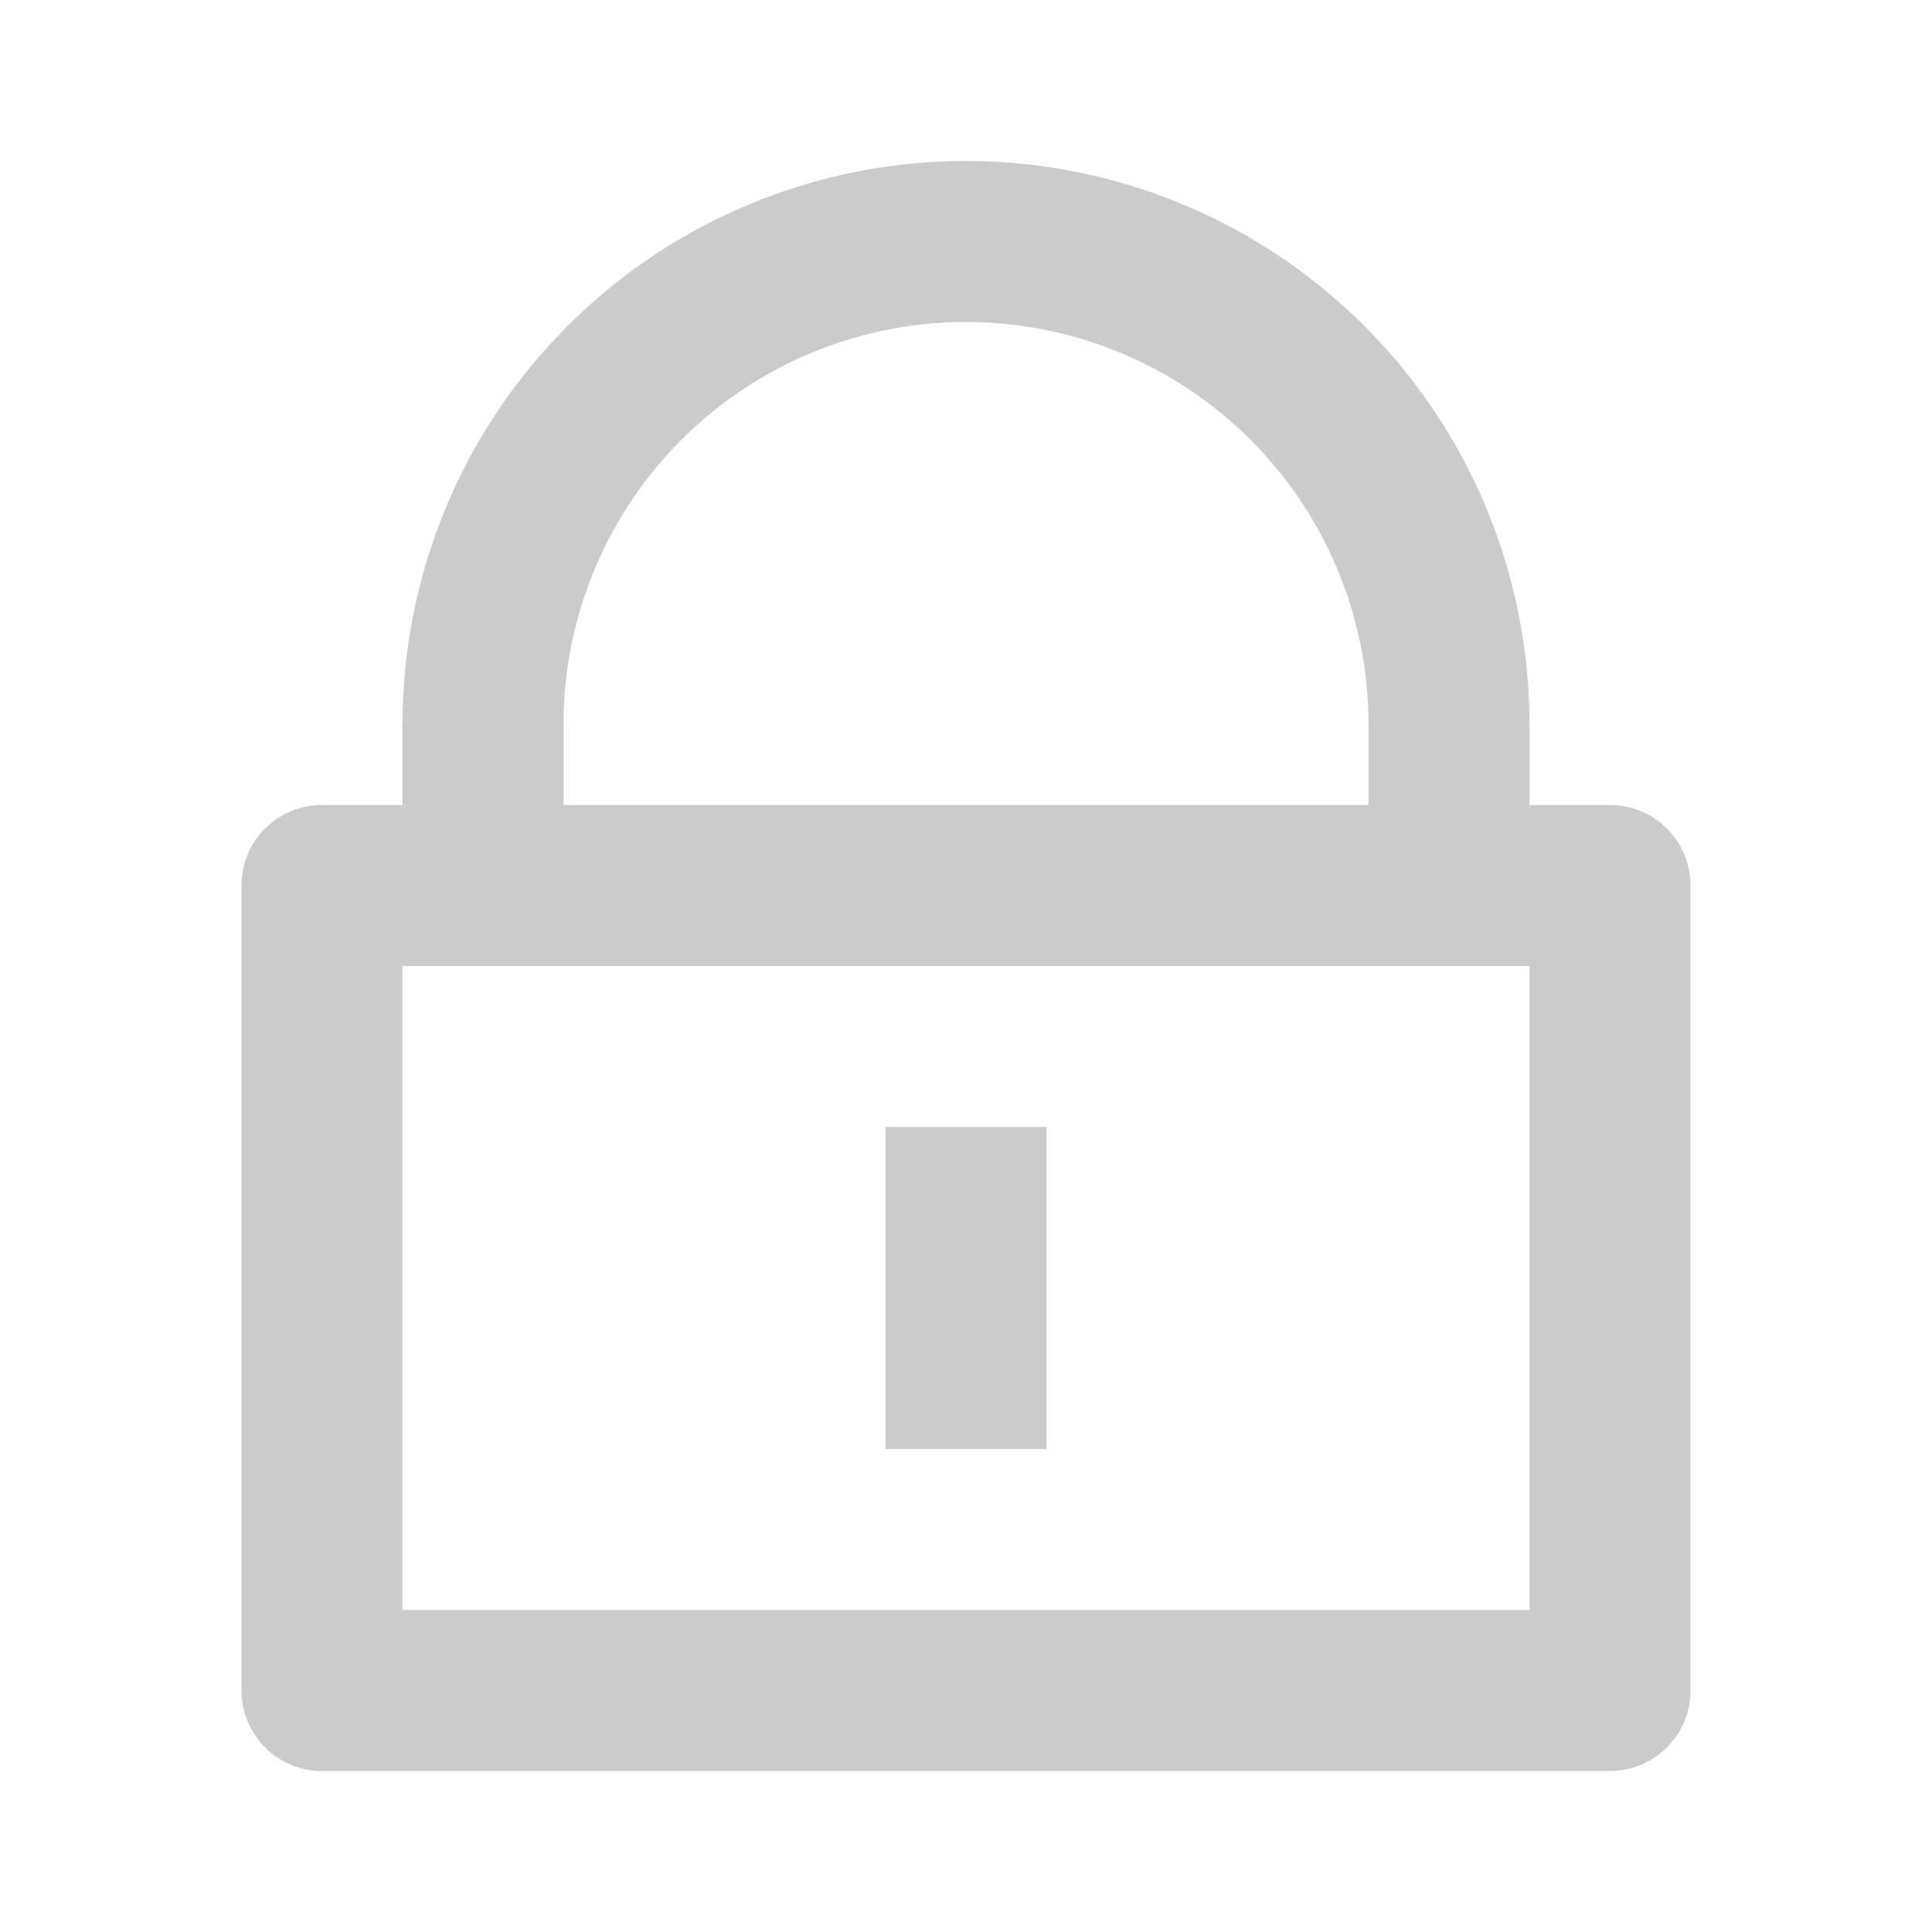 <svg id="lock-line" xmlns="http://www.w3.org/2000/svg" width="24" height="24" viewBox="0 0 24 24">
  <path id="Path_2951" data-name="Path 2951" d="M0,0H24V24H0Z" fill="none"/>
  <path id="Path_2952" data-name="Path 2952" d="M19,10h1a1,1,0,0,1,1,1V21a1,1,0,0,1-1,1H4a1,1,0,0,1-1-1V11a1,1,0,0,1,1-1H5V9A7,7,0,1,1,19,9ZM5,12v8H19V12Zm6,2h2v4H11Zm6-4V9A5,5,0,1,0,7,9v1Z" fill="#cbcbcb"/>
</svg>
